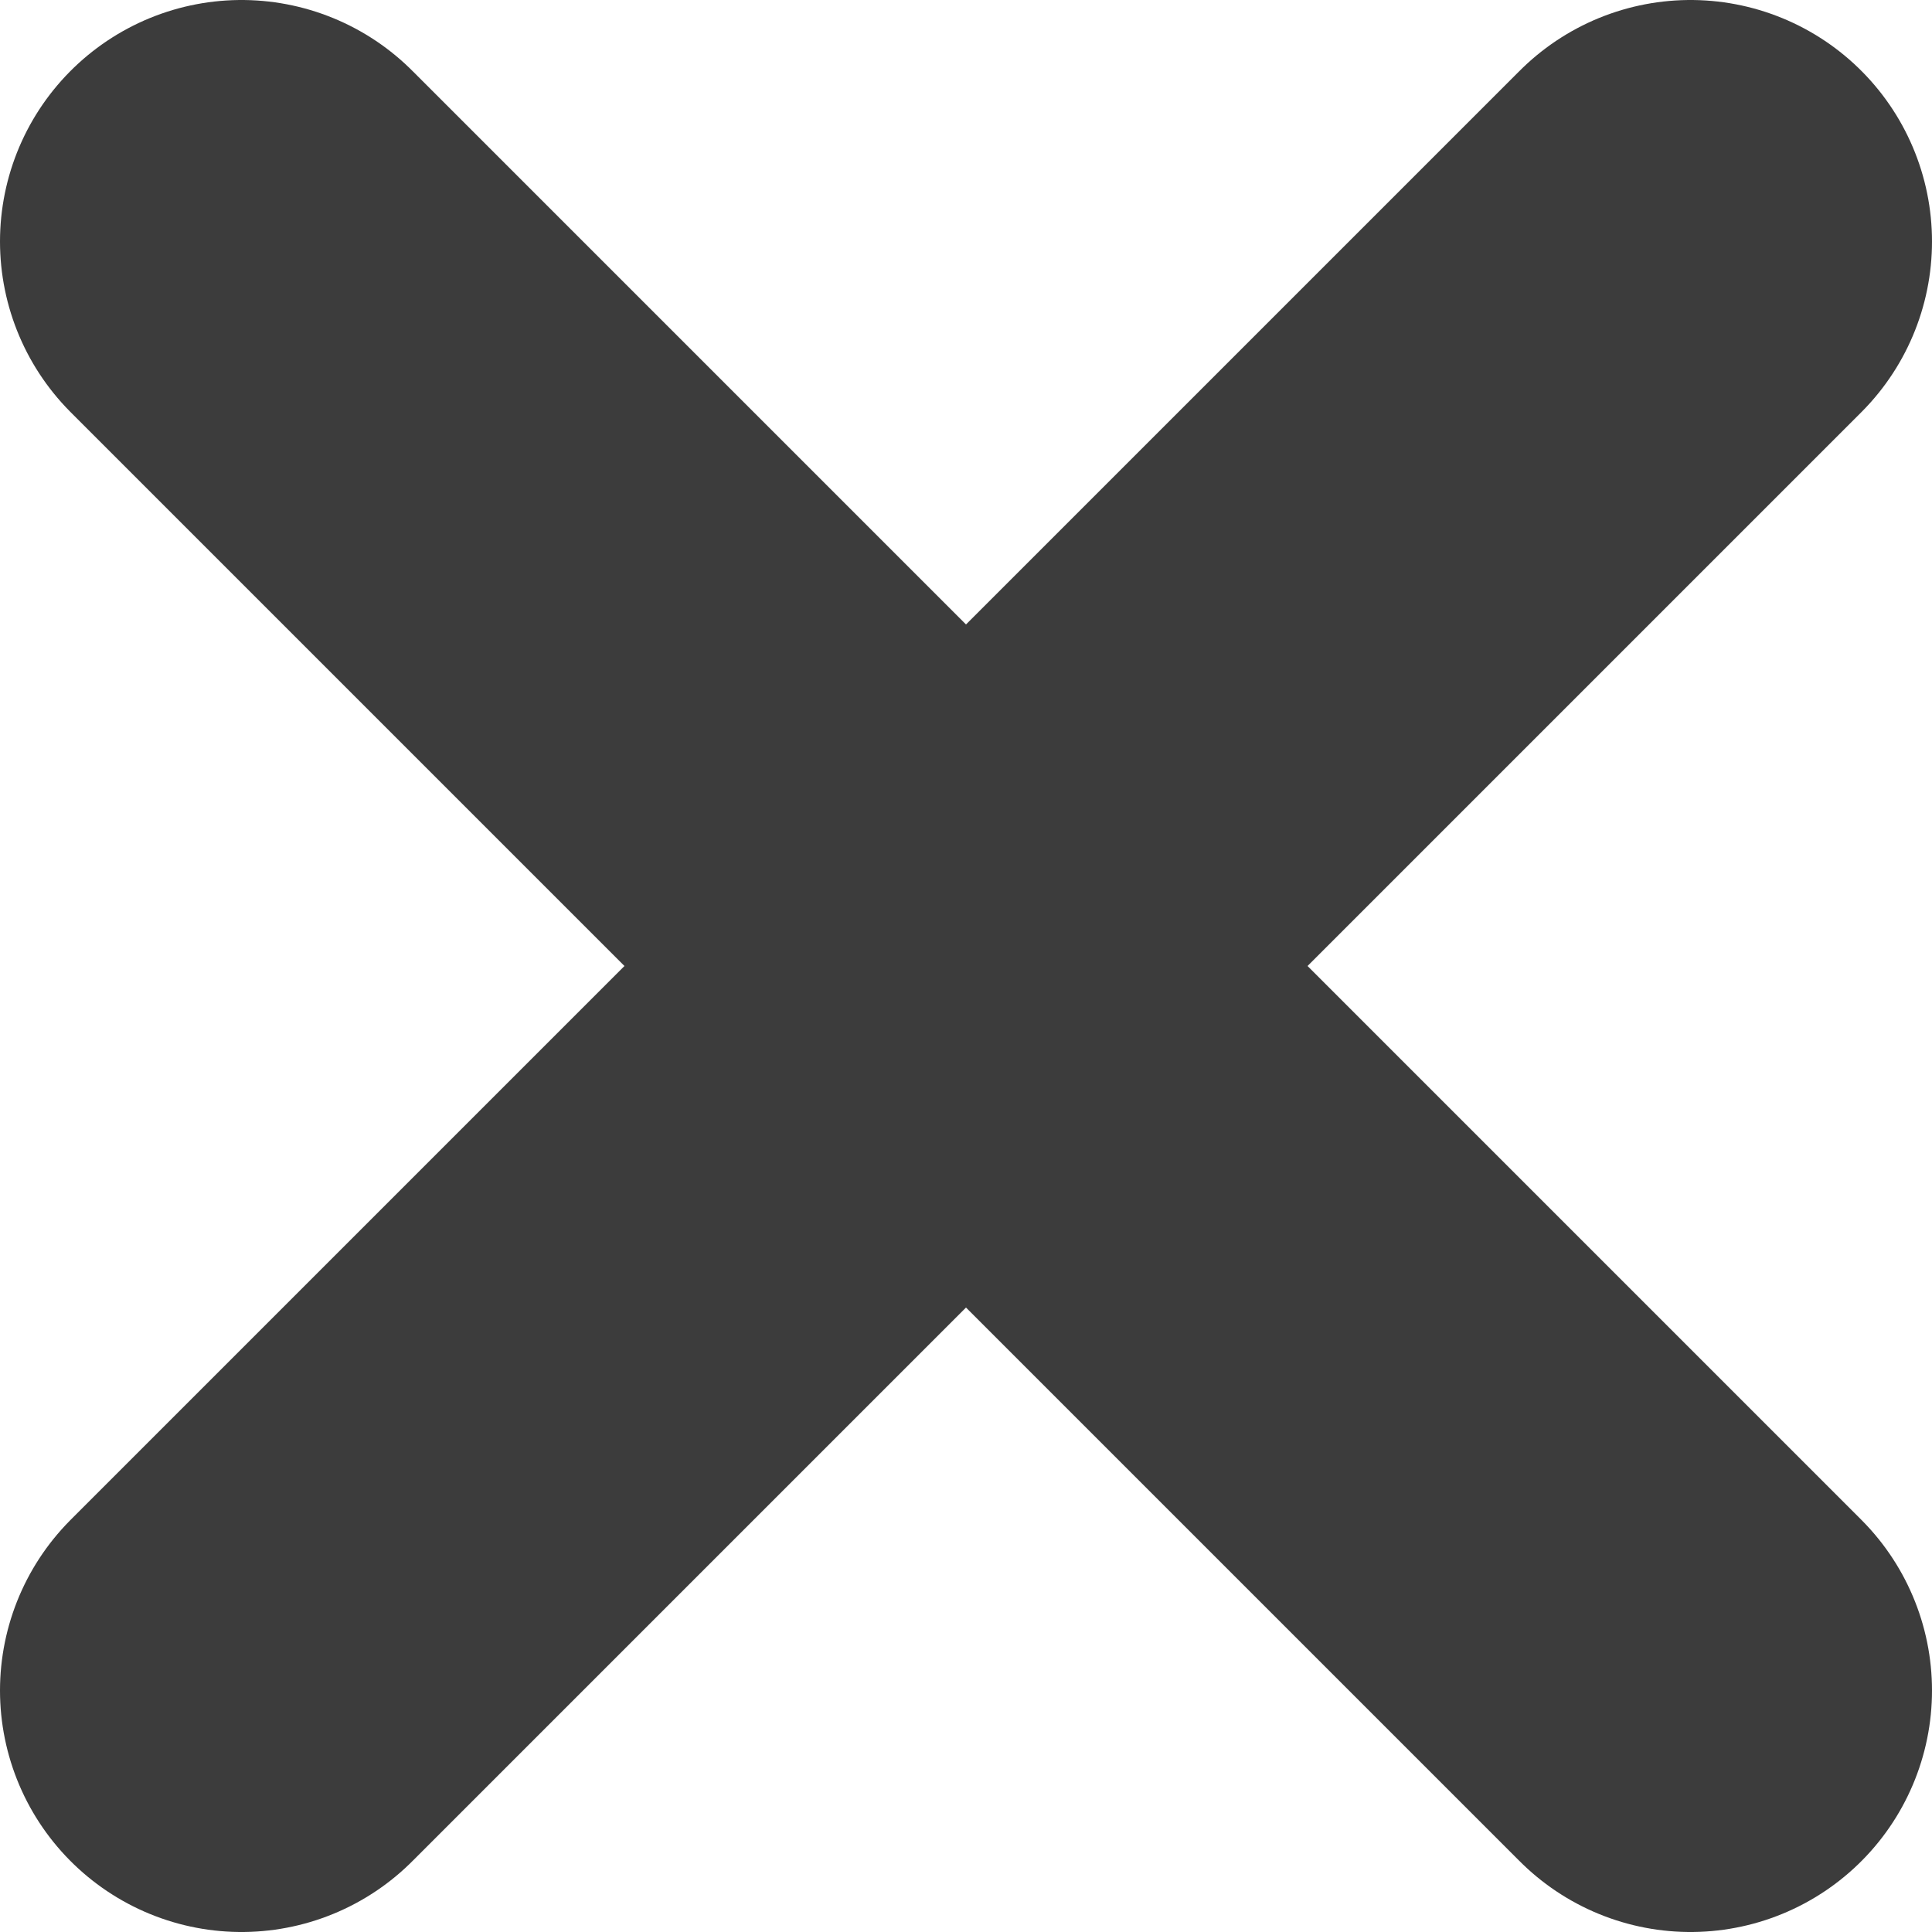<svg width="8" height="8" viewBox="0 0 8 8" fill="none" xmlns="http://www.w3.org/2000/svg">
<path d="M7 1L1 7" stroke="#3C3C3C" stroke-width="2" stroke-linecap="round" stroke-linejoin="round"/>
<path d="M1 1L7 7" stroke="#3C3C3C" stroke-width="2" stroke-linecap="round" stroke-linejoin="round"/>
</svg>
